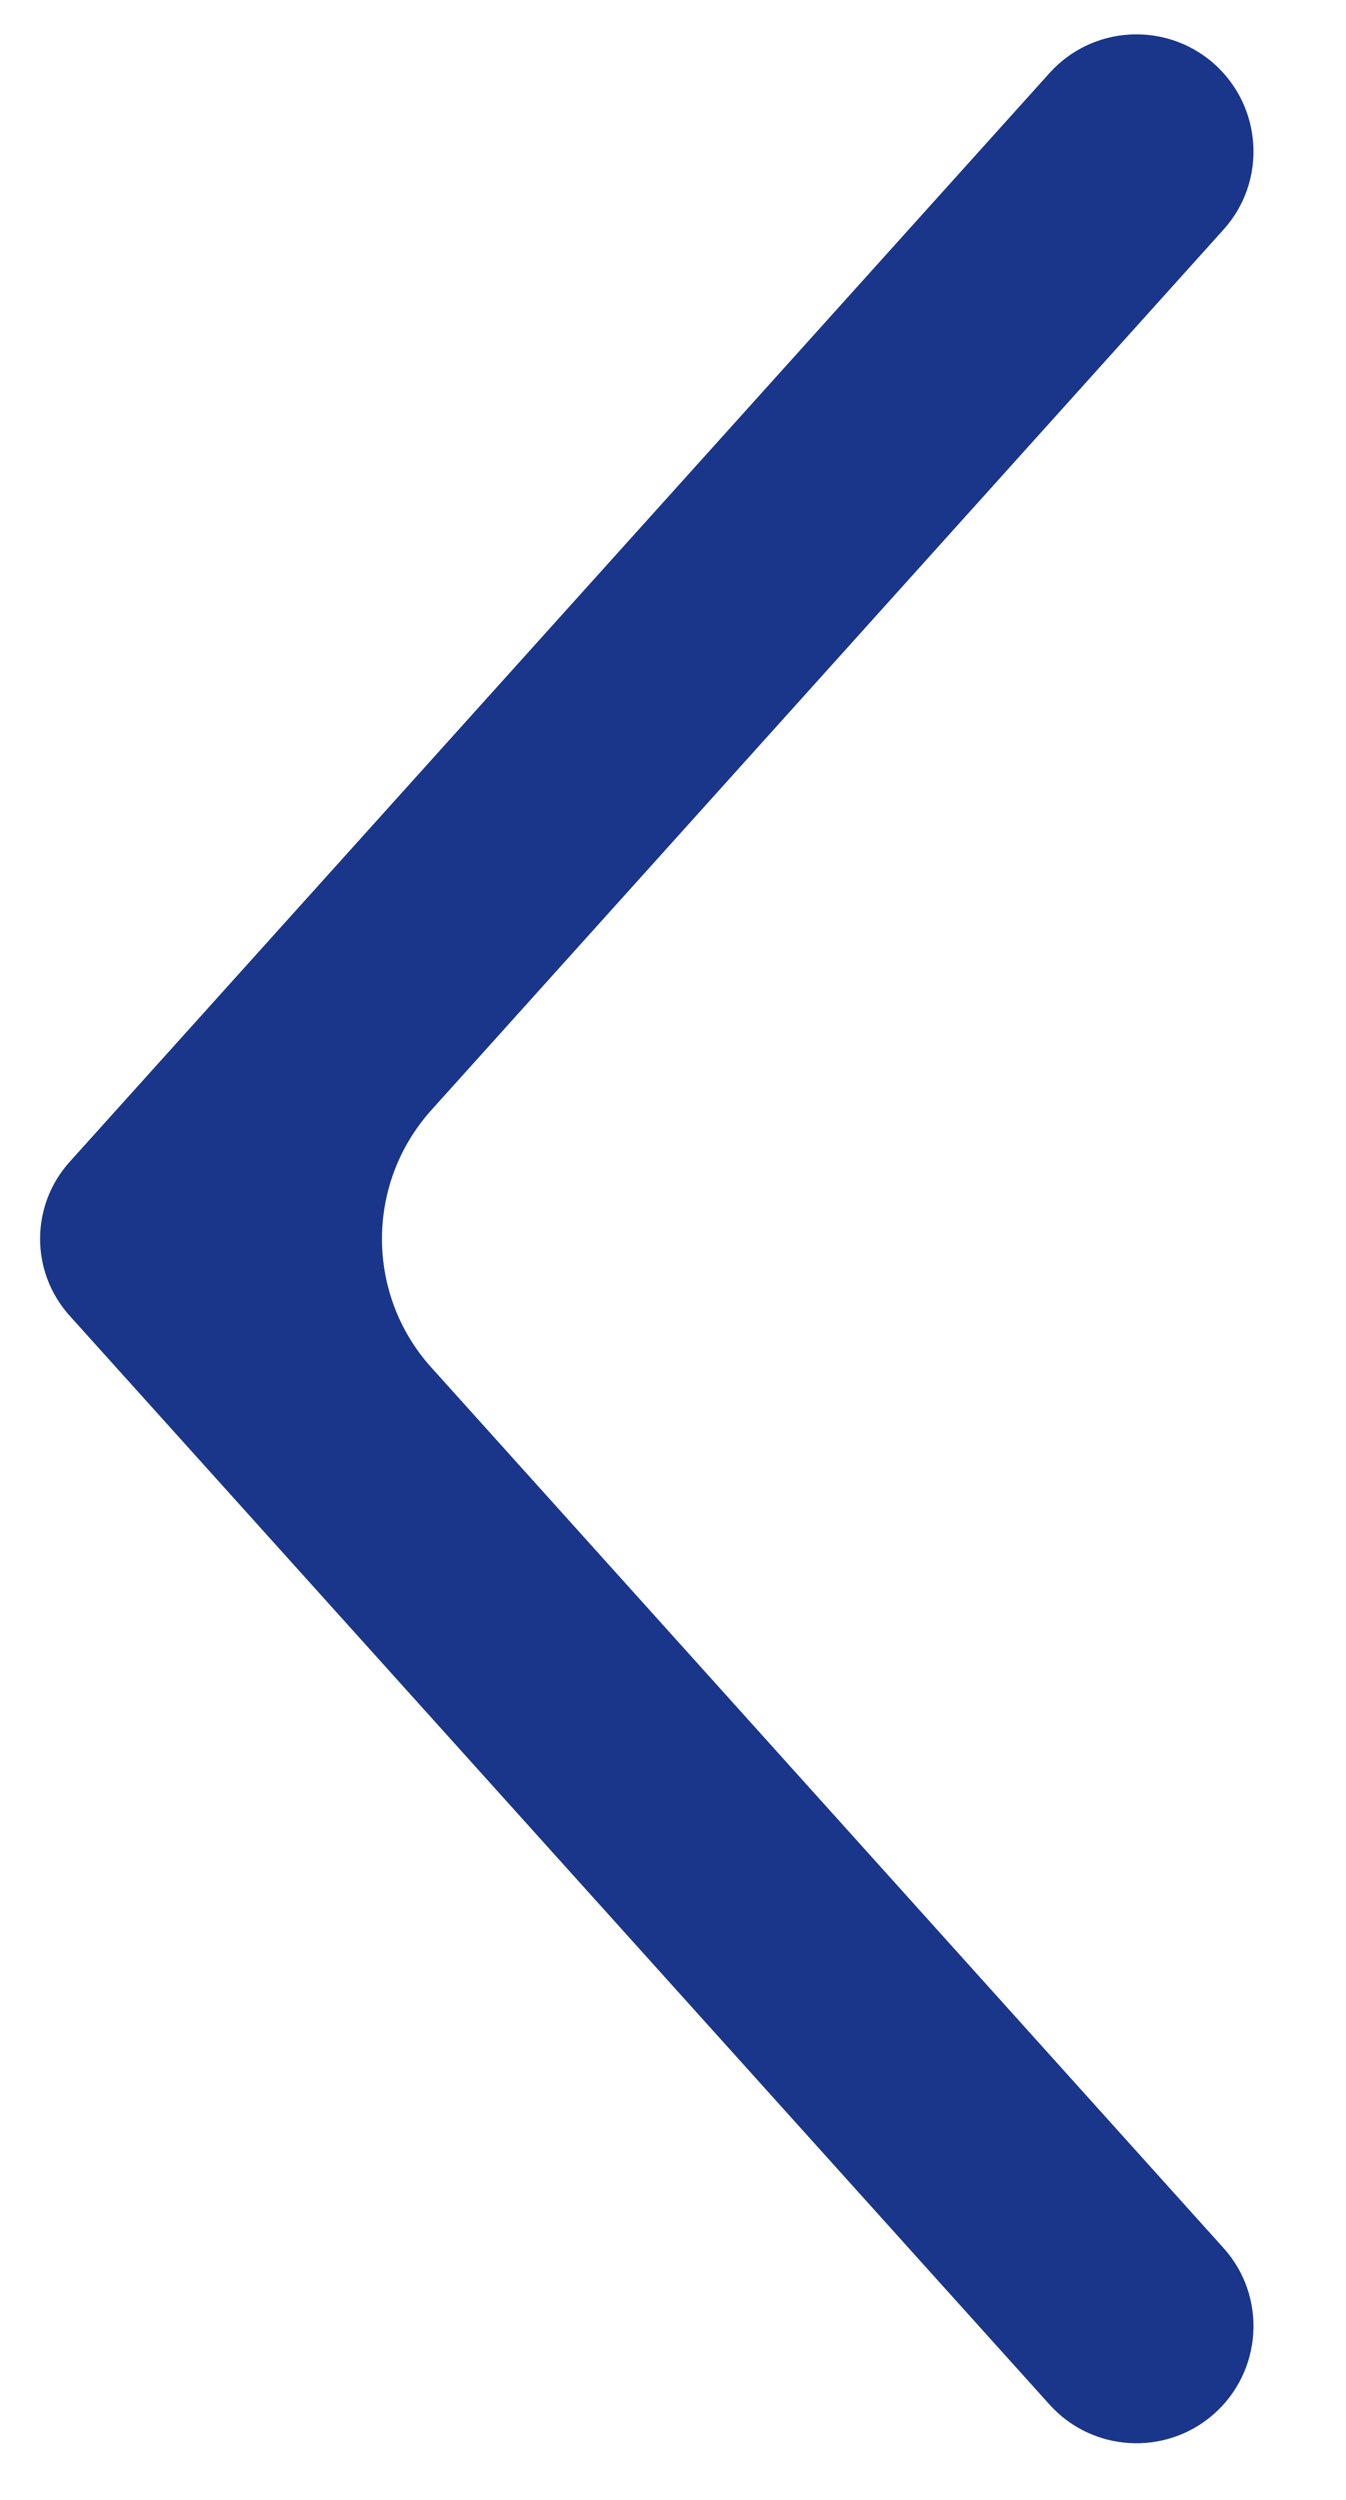 <svg width="7" height="13" viewBox="0 0 7 13" fill="none" xmlns="http://www.w3.org/2000/svg">
    <path d="M6.311 0.329C6.06 0.11 5.68 0.133 5.458 0.38L0.363 6.041V6.041C0.157 6.269 0.157 6.615 0.363 6.843V6.843L5.458 12.504C5.68 12.751 6.06 12.774 6.311 12.555V12.555C6.566 12.331 6.59 11.942 6.363 11.69L2.243 7.111C1.901 6.731 1.901 6.154 2.243 5.773L6.363 1.194C6.59 0.942 6.566 0.553 6.311 0.329V0.329Z" fill="#19368B"/>
</svg>

